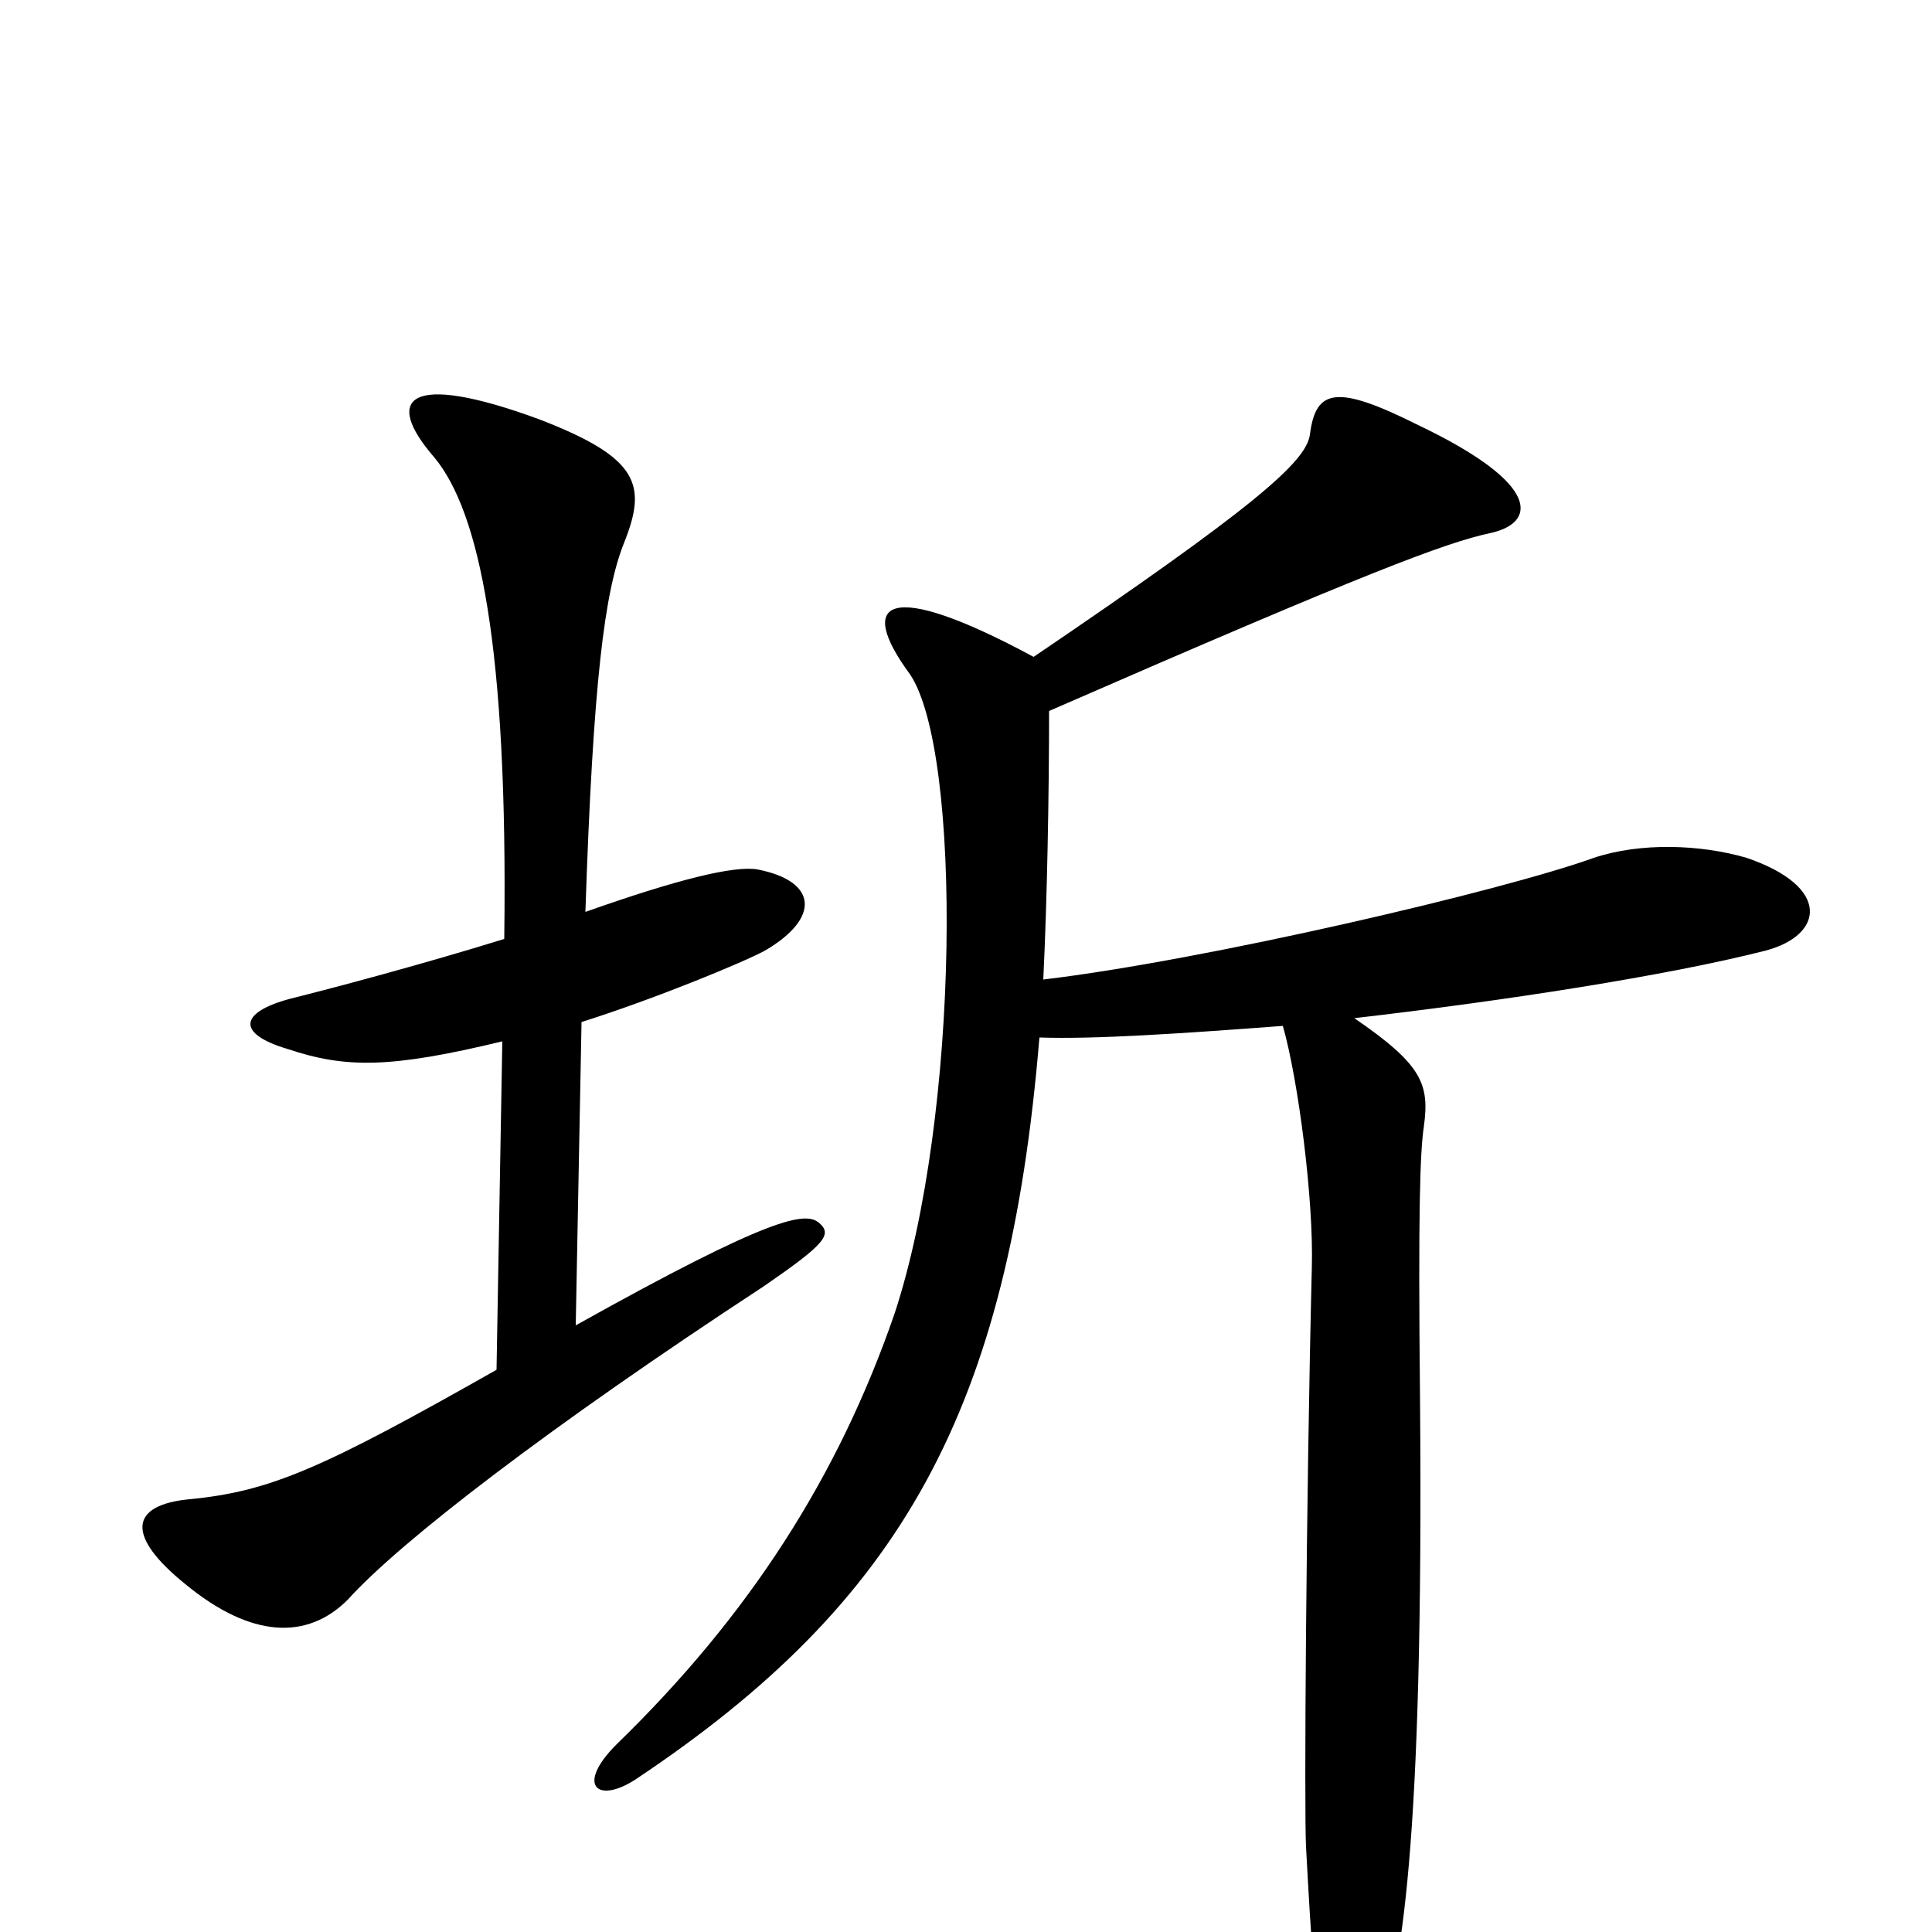 <svg xmlns="http://www.w3.org/2000/svg" viewBox="0 -1000 1000 1000">
	<path fill="#000000" d="M424 -367C417 -373 400 -371 298 -314L301 -471C339 -483 385 -502 396 -508C425 -525 423 -544 392 -550C380 -552 351 -545 303 -528C307 -648 313 -694 323 -719C335 -749 331 -763 279 -783C211 -808 198 -794 225 -763C248 -735 263 -666 261 -514C219 -501 174 -489 150 -483C124 -476 122 -465 149 -457C179 -447 202 -447 260 -461L257 -291C167 -240 140 -228 98 -224C67 -221 65 -205 96 -180C130 -152 159 -151 180 -172C207 -202 285 -262 395 -334C427 -356 431 -361 424 -367ZM914 -508C944 -516 948 -541 904 -556C880 -563 849 -564 825 -556C778 -539 624 -503 540 -493C542 -534 543 -589 543 -632C708 -704 748 -719 771 -724C795 -729 799 -749 734 -780C692 -801 681 -799 678 -775C676 -761 650 -738 535 -660C459 -701 443 -689 471 -651C498 -611 497 -423 463 -320C434 -236 388 -164 319 -97C298 -76 309 -66 329 -79C467 -171 522 -270 538 -463C566 -462 611 -465 664 -469C672 -441 680 -379 679 -344C676 -222 675 -63 676 -44C677 -26 680 32 683 47C691 84 701 87 713 54C725 22 737 -42 735 -276C734 -373 735 -404 737 -417C740 -439 736 -449 701 -473C779 -482 863 -495 914 -508Z"/>
</svg>